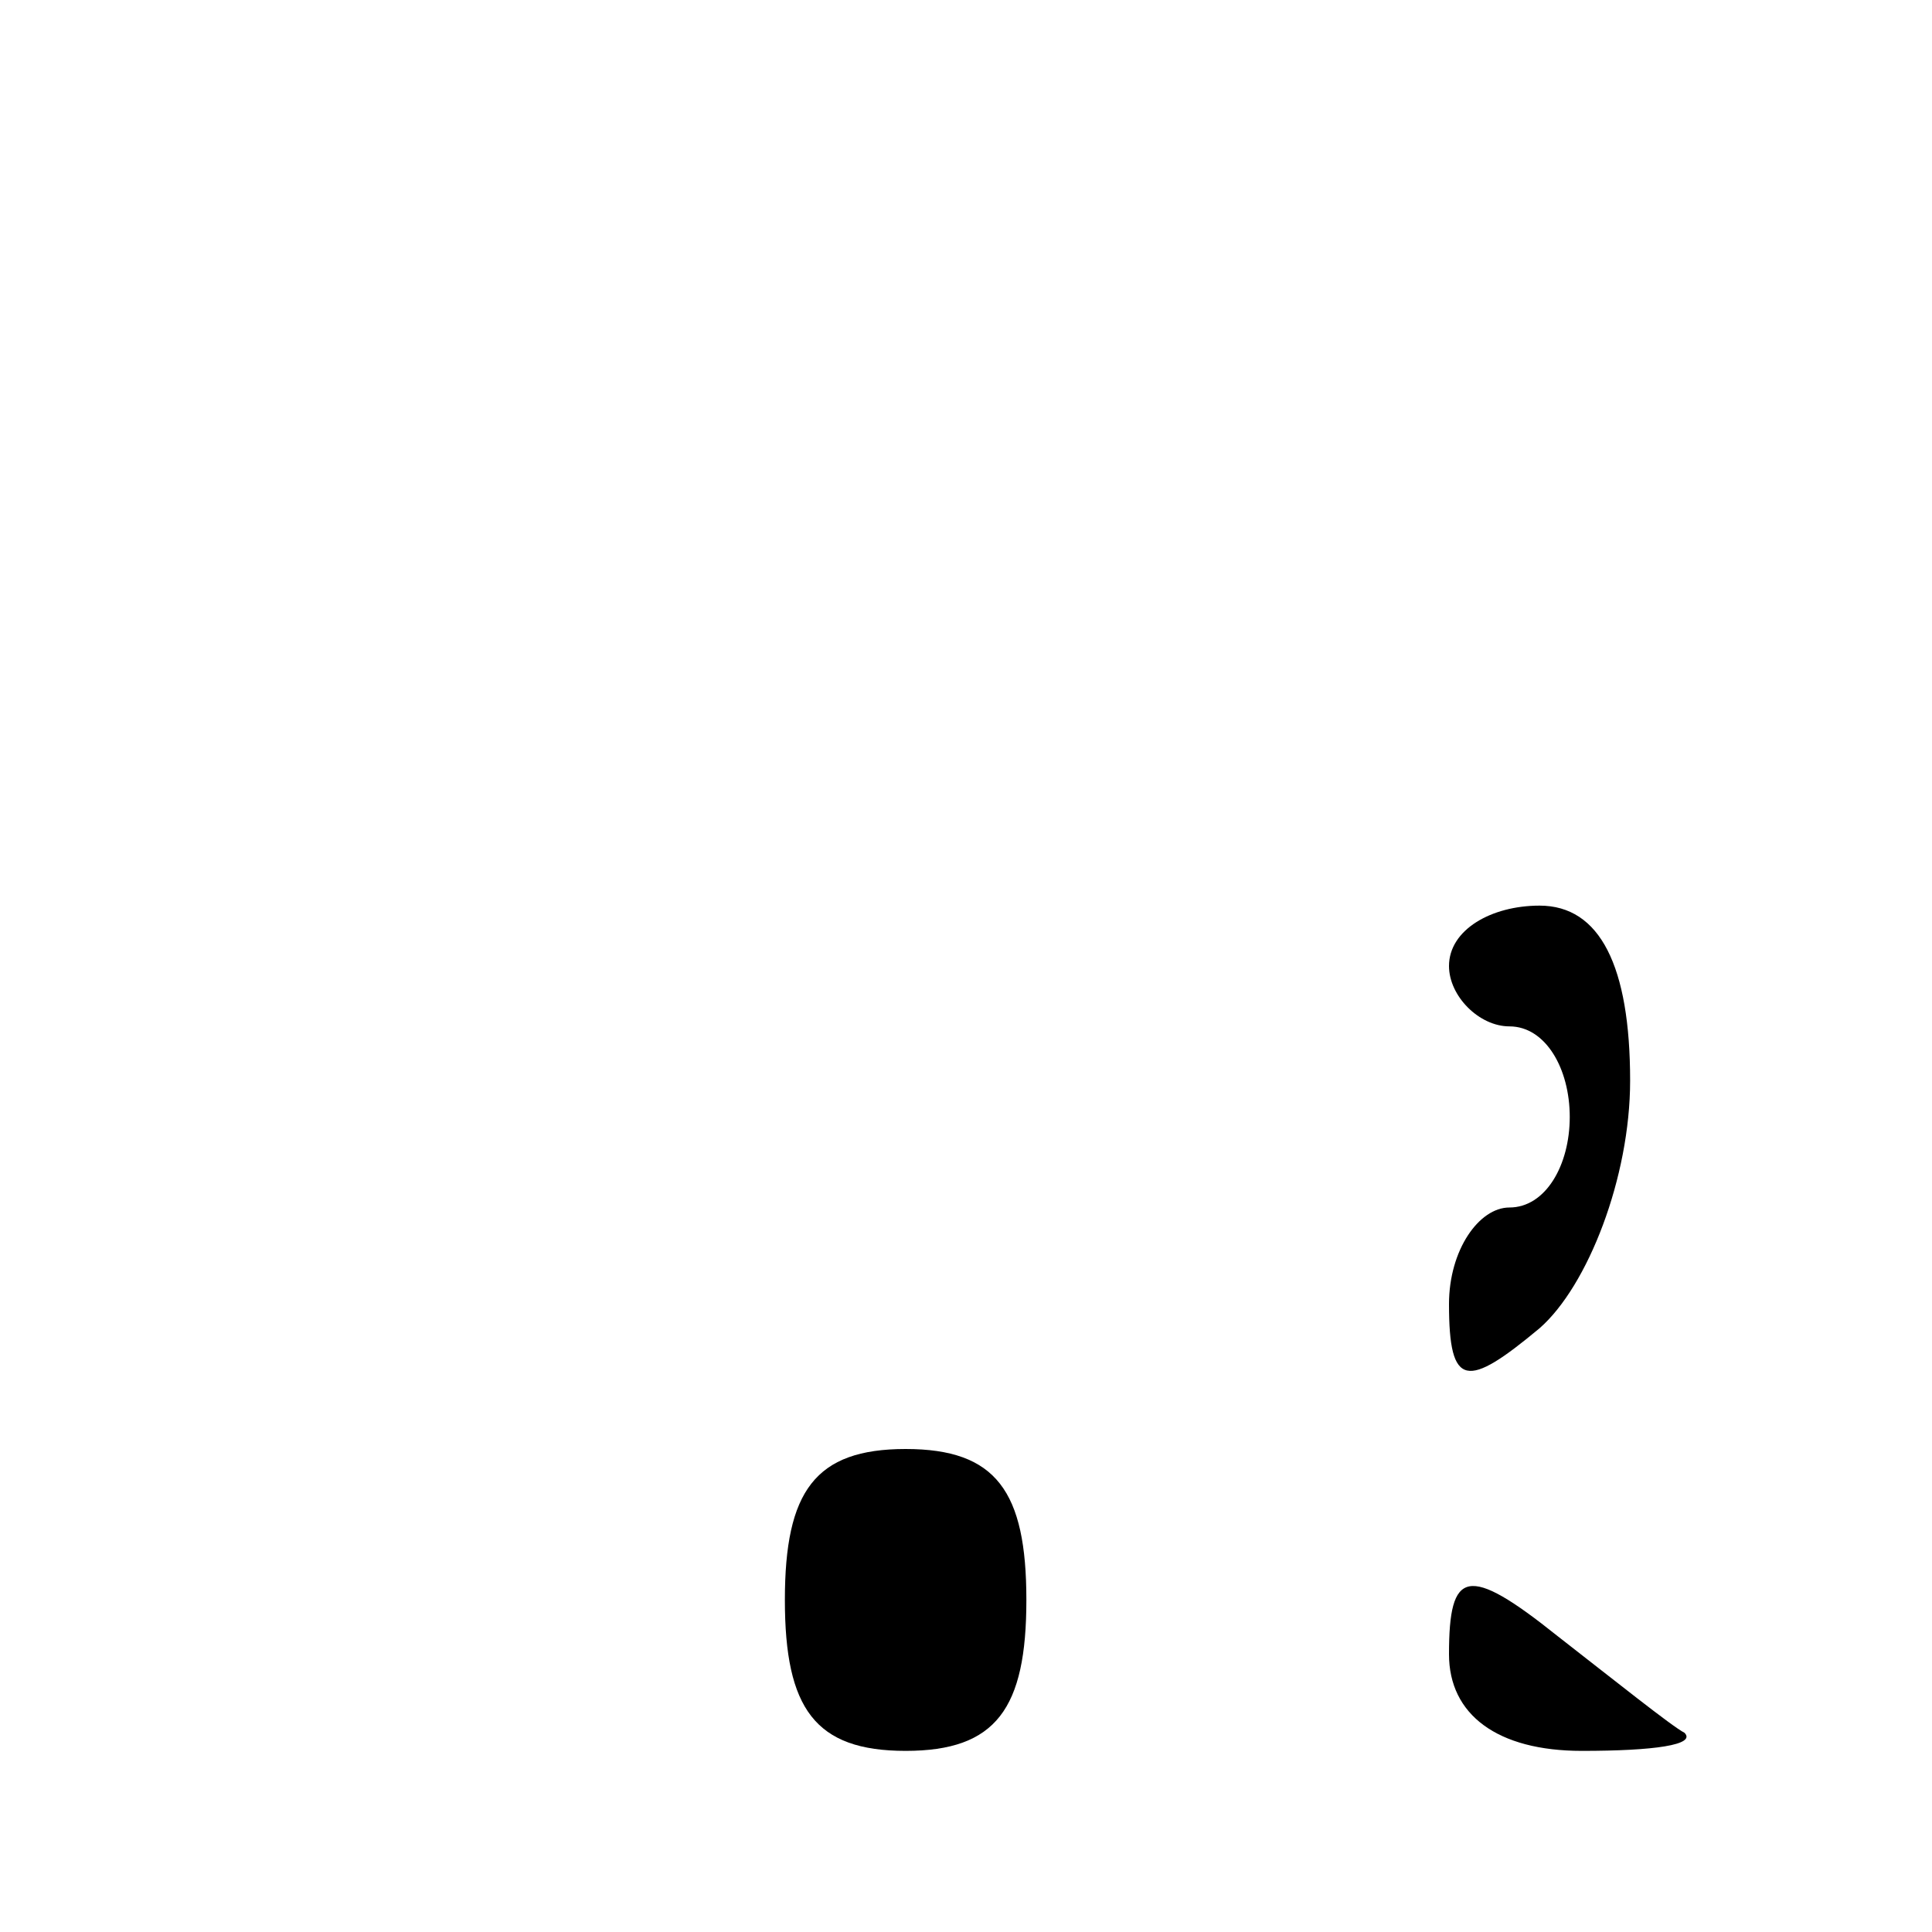 <?xml version="1.0" standalone="no"?>
<!DOCTYPE svg PUBLIC "-//W3C//DTD SVG 20010904//EN"
 "http://www.w3.org/TR/2001/REC-SVG-20010904/DTD/svg10.dtd">
<svg version="1.0" xmlns="http://www.w3.org/2000/svg"
 width="32pt" height="32pt" viewBox="0 0 32 32"
 preserveAspectRatio="xMidYMid meet">

<g transform="translate(0,32) scale(0.1,-0.1)"
fill="#000000" stroke="none">
<path d="M240 160 c0 -5 5 -10 10 -10 6 0 10 -7 10 -15 0 -8 -4 -15 -10 -15
-5 0 -10 -7 -10 -16 0 -14 3 -14 15 -4 8 7 15 25 15 41 0 19 -5 29 -15 29 -8
0 -15 -4 -15 -10z"/>
<path d="M130 55 c0 -18 5 -25 20 -25 15 0 20 7 20 25 0 18 -5 25 -20 25 -15
0 -20 -7 -20 -25z"/>
<path d="M240 46 c0 -10 8 -16 22 -16 12 0 19 1 17 3 -2 1 -12 9 -21 16 -15
12 -18 11 -18 -3z"/>
</g>
</svg>
